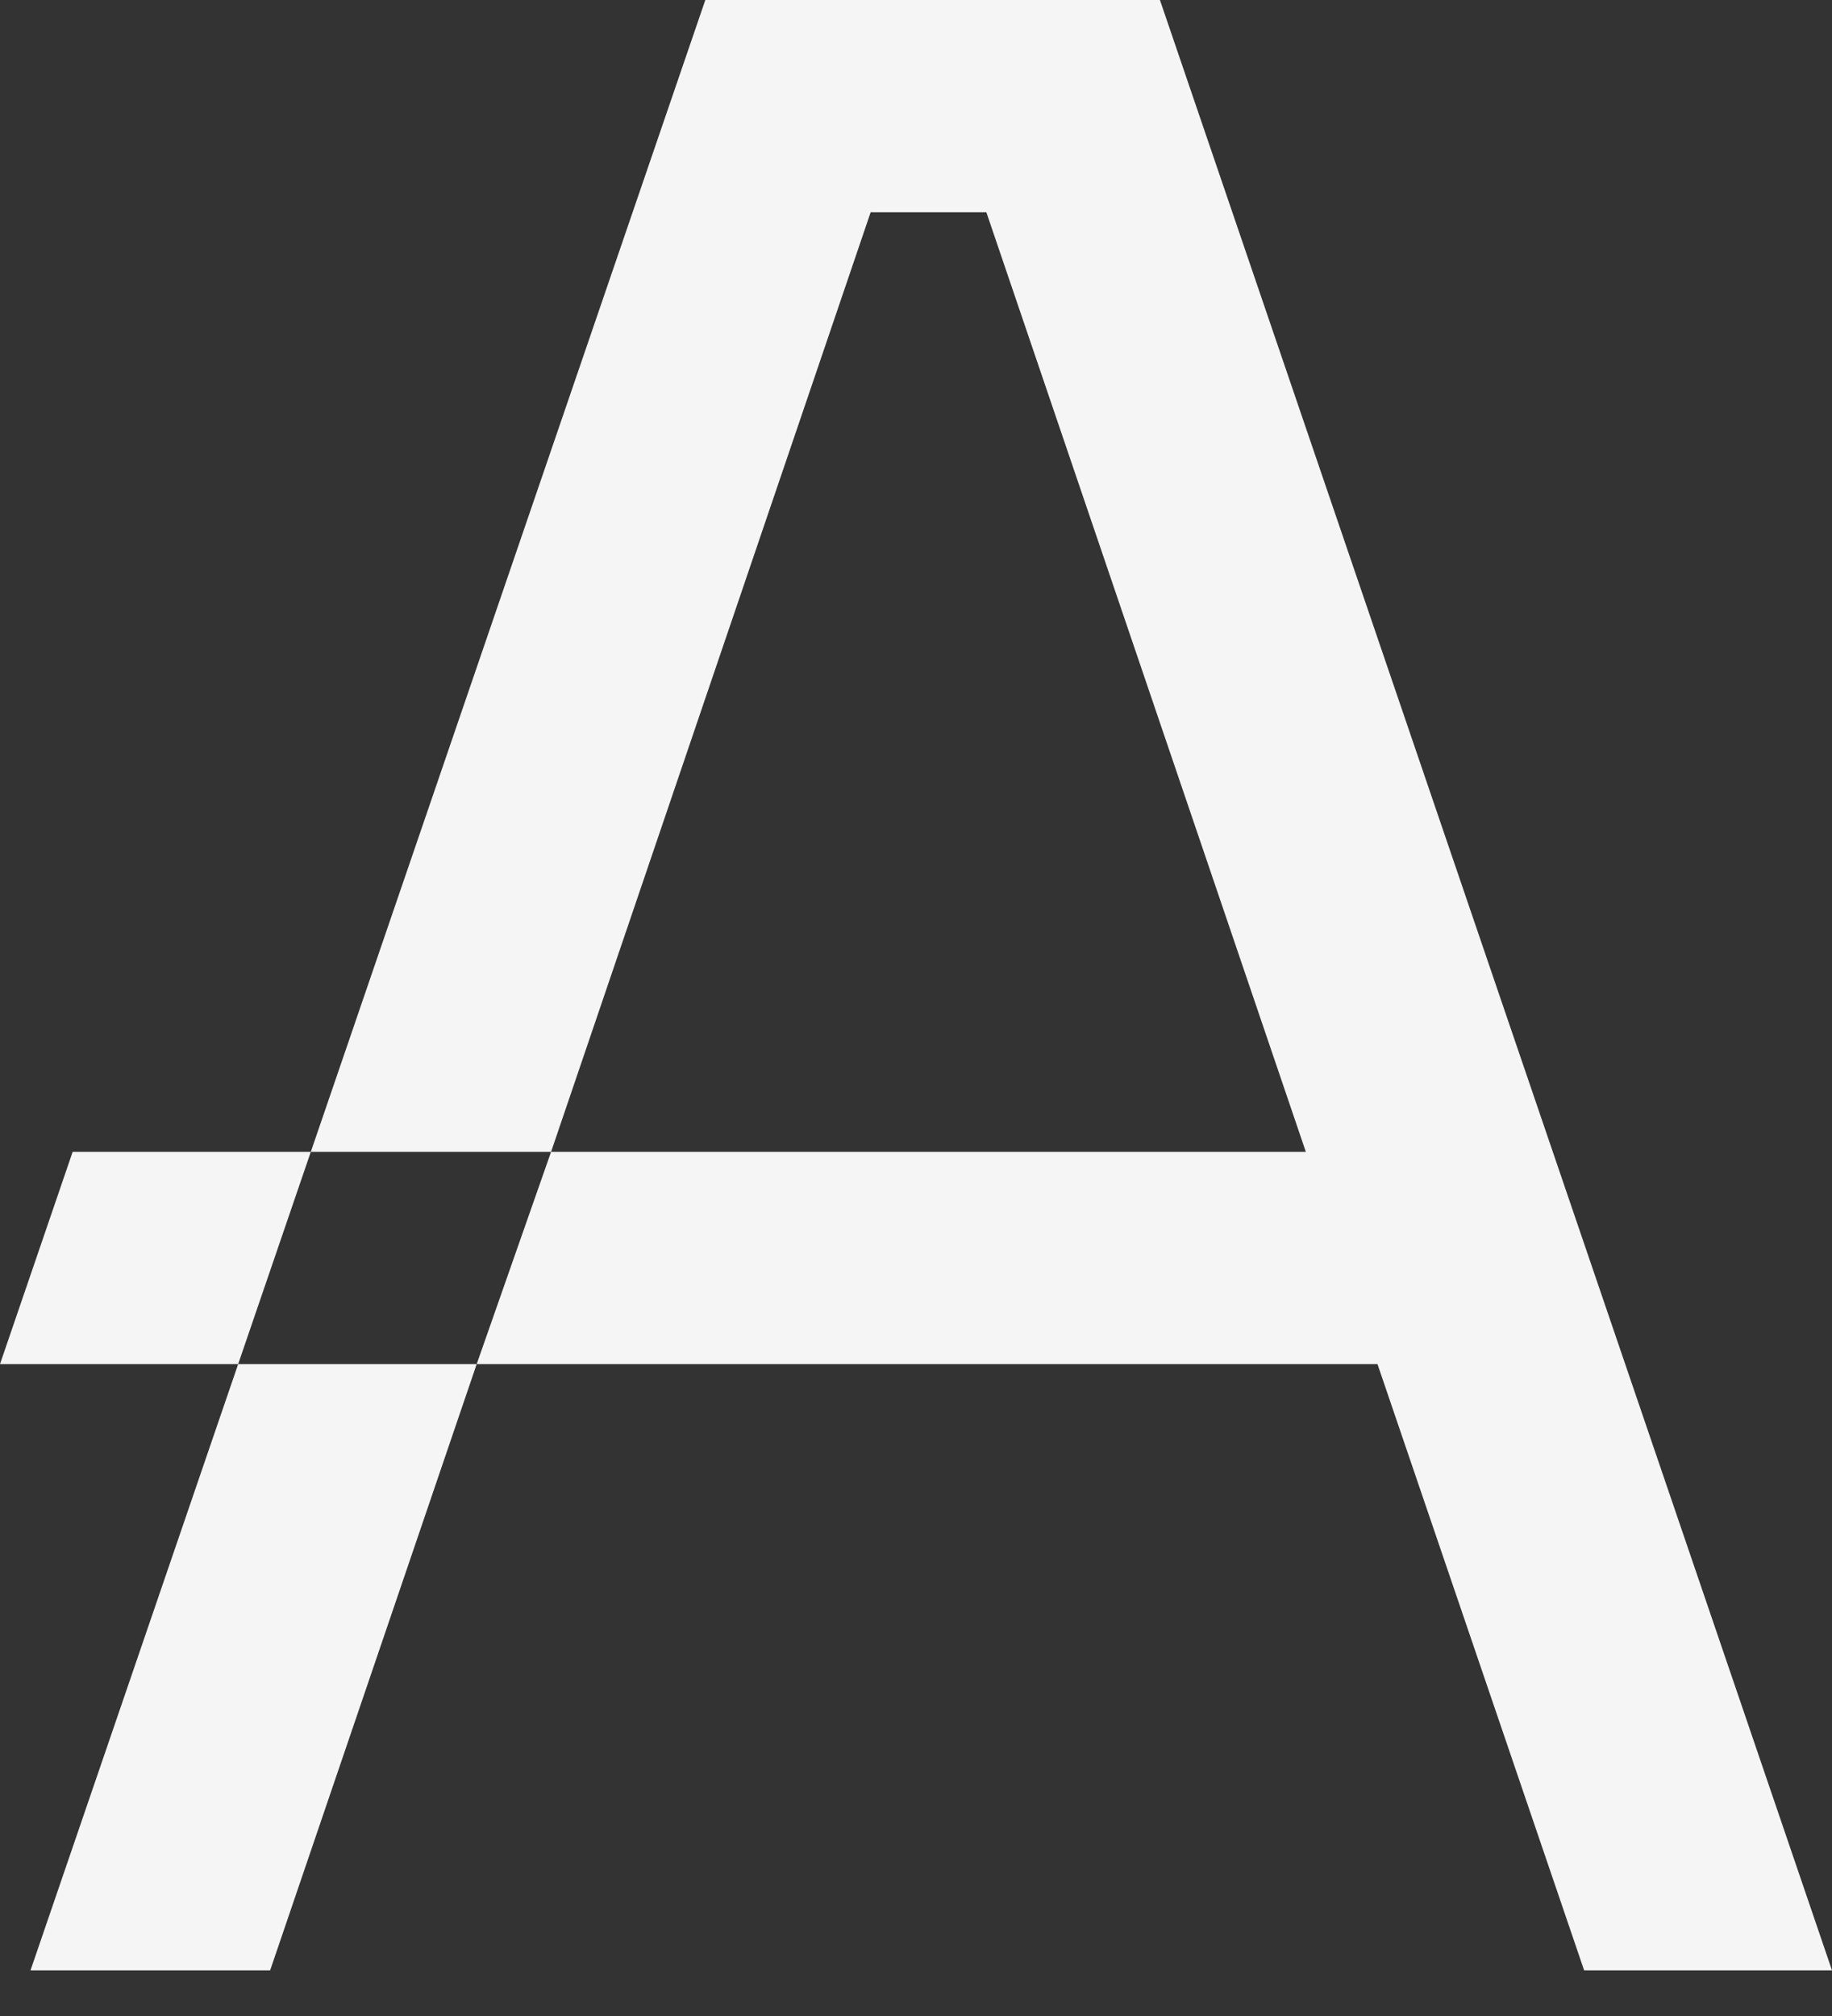 <svg width="20" height="22" viewBox="0 0 20 22" fill="none" xmlns="http://www.w3.org/2000/svg">
<rect x="0" y="0" width="20" height="22" fill="#333333" stroke="none"/>
<path d="M12.663 0H10.292H7.7L3.393 12.57H6.016L9.505 2.316H10.768L14.256 12.57H9.448H6.016L5.204 14.886H10.23H15.038L17.294 21.502H20L12.663 0Z" fill="#F5F5F5"/>
<path d="M0.333 21.502H2.949L5.204 14.886H2.6L0.333 21.502Z" fill="#F5F5F5"/>
<path d="M0.793 12.57L0 14.886H2.6L3.393 12.57H0.793Z" fill="#F5F5F5"/>
</svg>
